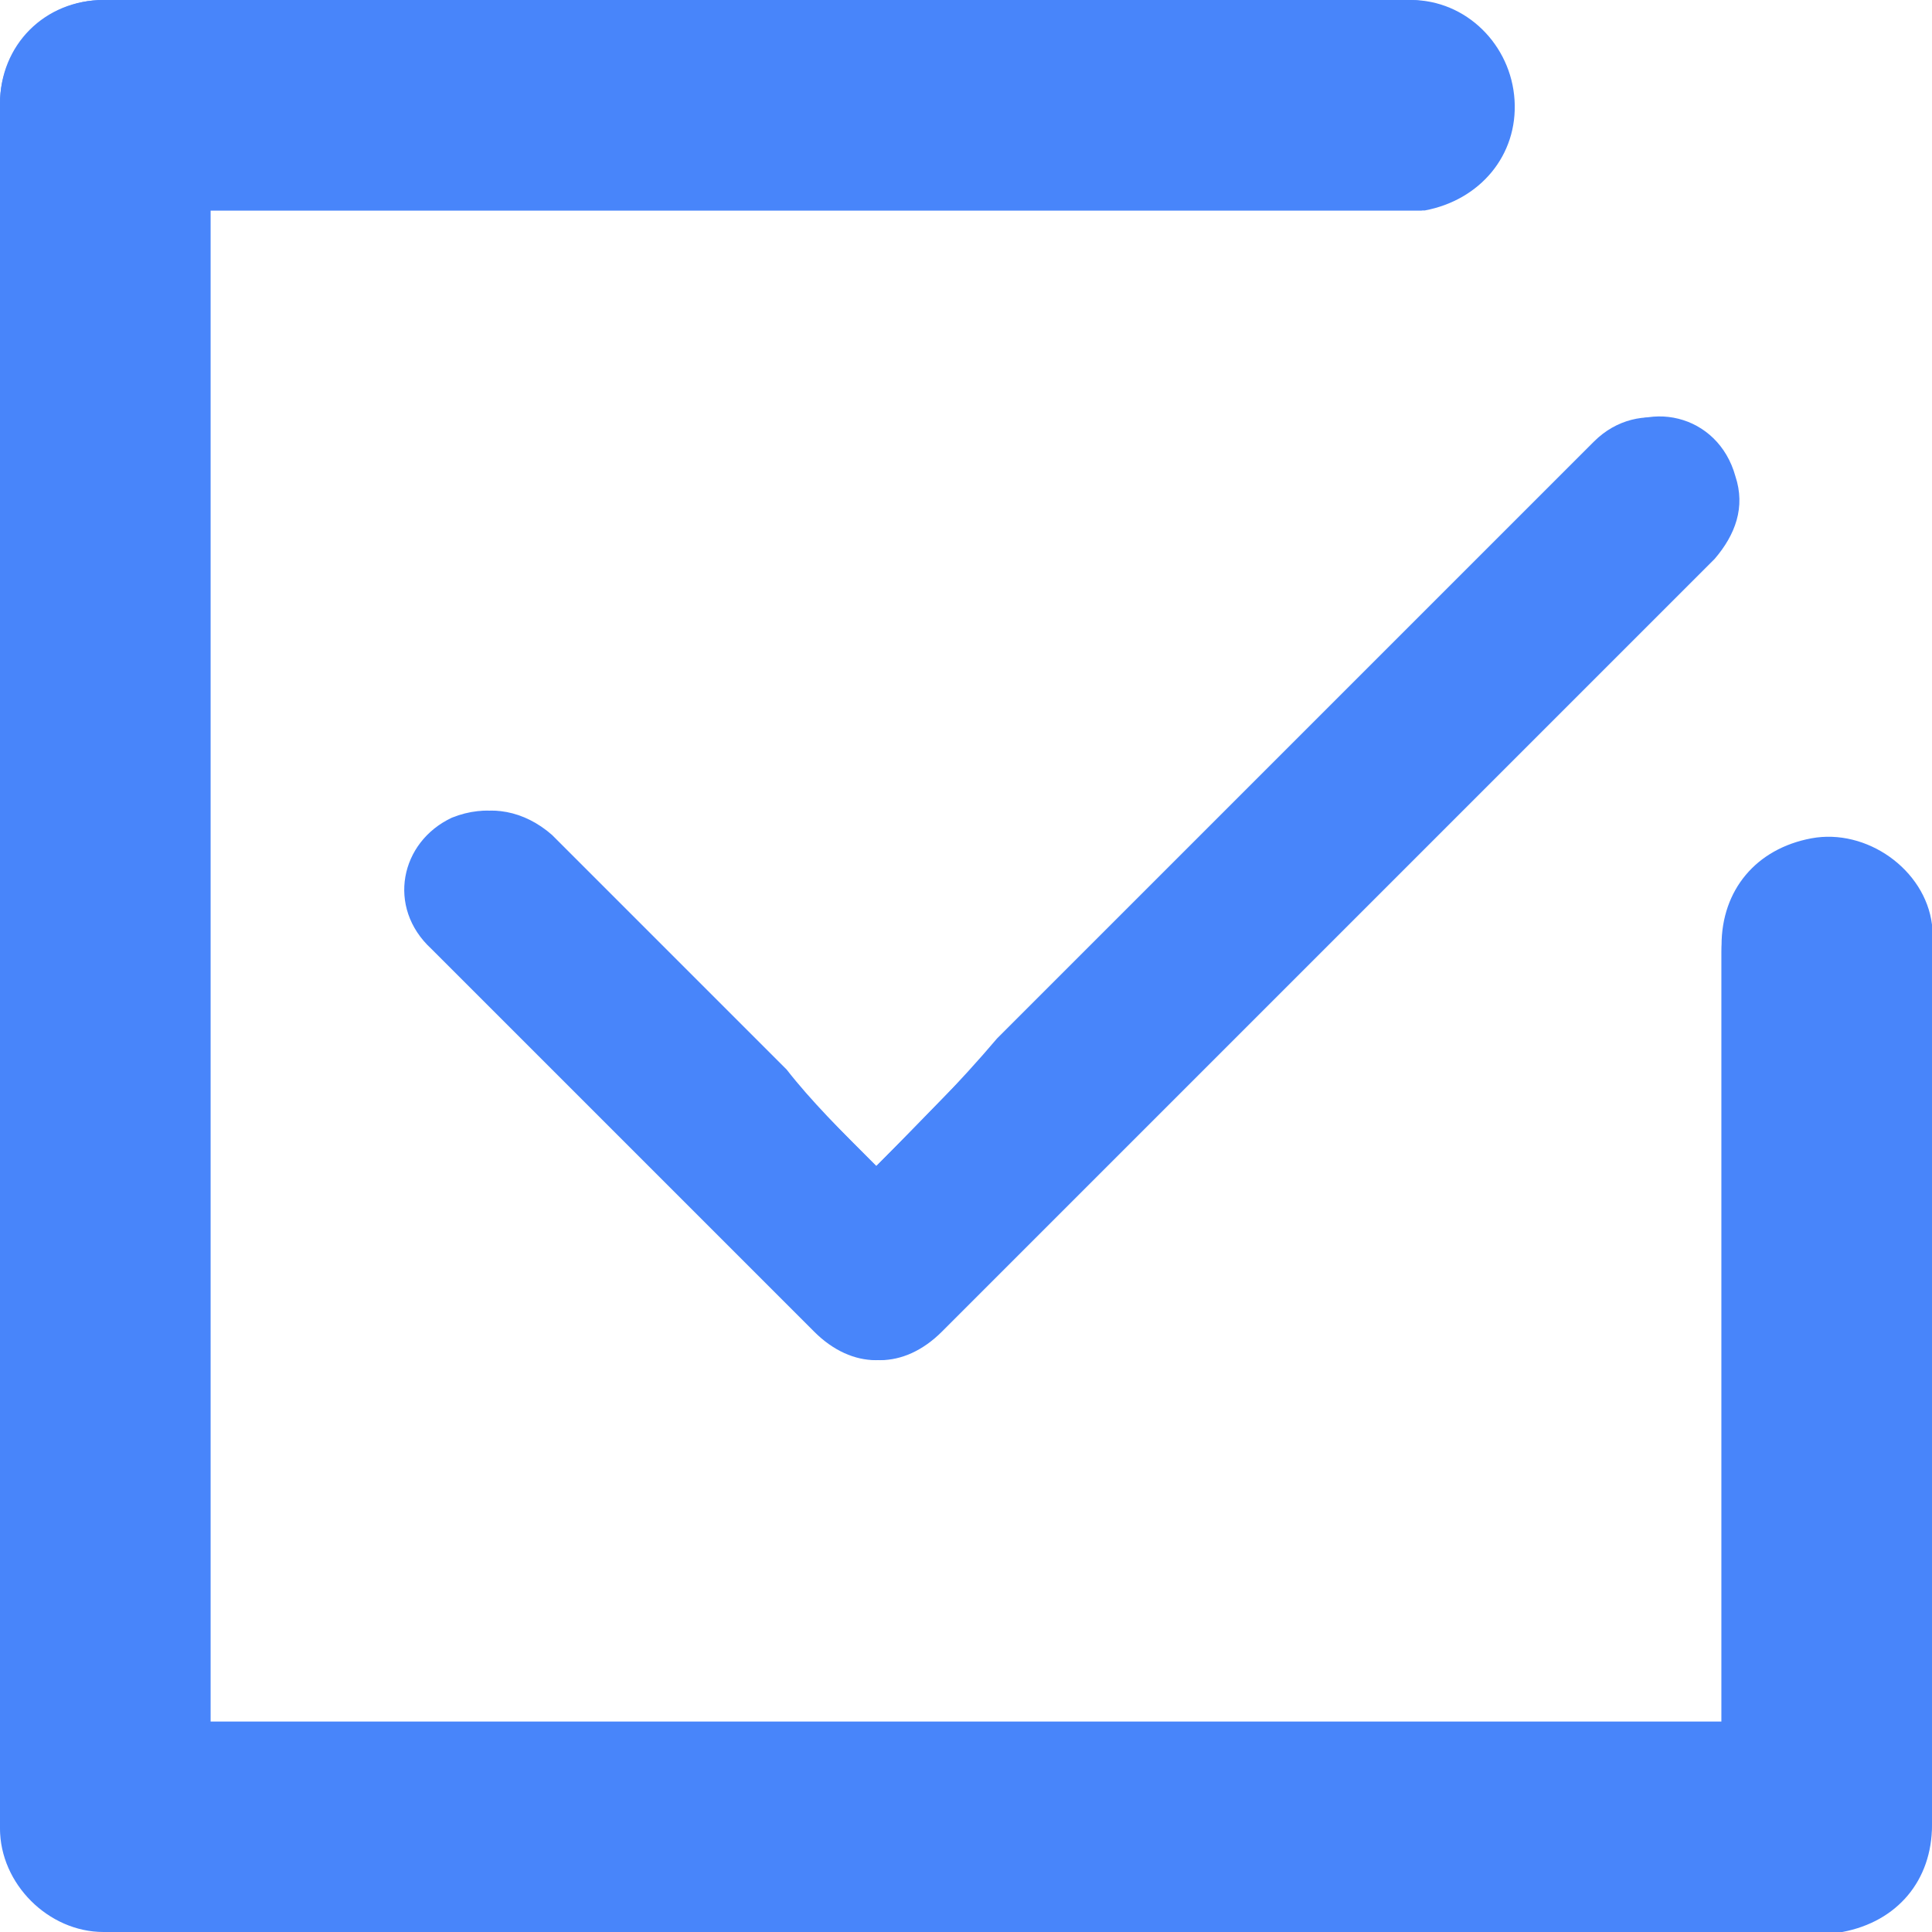 <?xml version="1.0" encoding="utf-8"?>
<!-- Generator: Adobe Illustrator 24.3.0, SVG Export Plug-In . SVG Version: 6.00 Build 0)  -->
<svg version="1.1" id="Слой_1" xmlns="http://www.w3.org/2000/svg" xmlns:xlink="http://www.w3.org/1999/xlink" x="0px" y="0px"
	 viewBox="0 0 56 56" style="enable-background:new 0 0 56 56;" xml:space="preserve">
<style type="text/css">
	.st0{fill:#4885FA;}
</style>
<path class="st0" d="M6.1,6.1c0.2,0,0.3,0,0.5,0c11.3,0,22.7,0,34,0c0.2,0,0.5,0,0.7,0c1.6-0.3,2.7-1.6,2.6-3.2
	c-0.1-1.6-1.4-2.9-3-2.9c-0.6,0-1.1,0-1.7,0C27.1,0,15.1,0,3,0C1.3,0,0,1.4,0,3C0,19.7,0,36.3,0,53c0,1.6,1.4,3,3,3
	c16.7,0,33.4,0,50,0c0.1,0,0.3,0,0.4,0c1.6-0.3,2.6-1.5,2.6-3.1c0-8.4,0-16.8,0-25.1c0-0.3,0-0.5,0-0.8c-0.2-1.6-1.9-2.9-3.5-2.5
	c-1.6,0.3-2.6,1.5-2.6,3.1c0,7.4,0,14.7,0,22.1c0,0.1,0,0.2,0,0.4c-14.6,0-29.2,0-43.8,0C6.1,35.3,6.1,20.7,6.1,6.1z M25.4,33.8
	c-1-1-1.9-1.9-2.8-2.8c-2.3-2.3-4.5-4.5-6.8-6.8c-0.7-0.7-1.7-0.9-2.7-0.5c-1.5,0.7-1.9,2.6-0.6,3.8c3.7,3.7,7.4,7.4,11.1,11.1
	c1.1,1.1,2.5,1.1,3.5,0c0.6-0.6,1.1-1.1,1.7-1.7c5-5,10-10,14.9-14.9c1.9-1.9,3.8-3.8,5.8-5.8c0.7-0.7,0.9-1.5,0.6-2.4
	c-0.5-1.7-2.6-2.3-3.9-1c-2,2-3.9,3.9-5.9,5.9c-3.8,3.8-7.6,7.6-11.4,11.4C27.8,31.4,26.6,32.6,25.4,33.8z"/>
<path class="st0" d="M6.1,6.1c0,14.6,0,29.2,0,43.8c14.6,0,29.2,0,43.8,0c0-0.1,0-0.2,0-0.4c0-7.4,0-14.7,0-22.1
	c0-1.6,1-2.8,2.6-3.1c1.6-0.3,3.3,0.9,3.5,2.5c0,0.3,0,0.5,0,0.8c0,8.4,0,16.8,0,25.1c0,1.6-1,2.8-2.6,3.1c-0.1,0-0.3,0-0.4,0
	c-16.7,0-33.4,0-50,0c-1.6,0-3-1.4-3-3C0,36.3,0,19.7,0,3c0-1.7,1.3-3,3-3c12,0,24.1,0,36.1,0c0.6,0,1.1,0,1.7,0
	c1.6,0,2.9,1.2,3,2.9c0.1,1.6-1,2.9-2.6,3.2c-0.2,0-0.5,0-0.7,0c-11.3,0-22.7,0-34,0C6.4,6.1,6.3,6.1,6.1,6.1z"/>
<path class="st0" d="M25.4,33.8c1.2-1.2,2.4-2.5,3.7-3.7c3.8-3.8,7.6-7.6,11.4-11.4c2-2,3.9-3.9,5.9-5.9c1.3-1.3,3.4-0.8,3.9,1
	c0.3,0.9,0,1.7-0.6,2.4c-1.9,1.9-3.8,3.8-5.8,5.8c-5,5-10,10-14.9,14.9c-0.6,0.6-1.1,1.1-1.7,1.7c-1.1,1.1-2.5,1.1-3.5,0
	c-3.7-3.7-7.4-7.4-11.1-11.1c-1.2-1.2-0.9-3.2,0.6-3.8c0.9-0.4,1.9-0.2,2.7,0.5c2.3,2.3,4.5,4.5,6.8,6.8
	C23.5,31.9,24.4,32.8,25.4,33.8z"/>
</svg>
